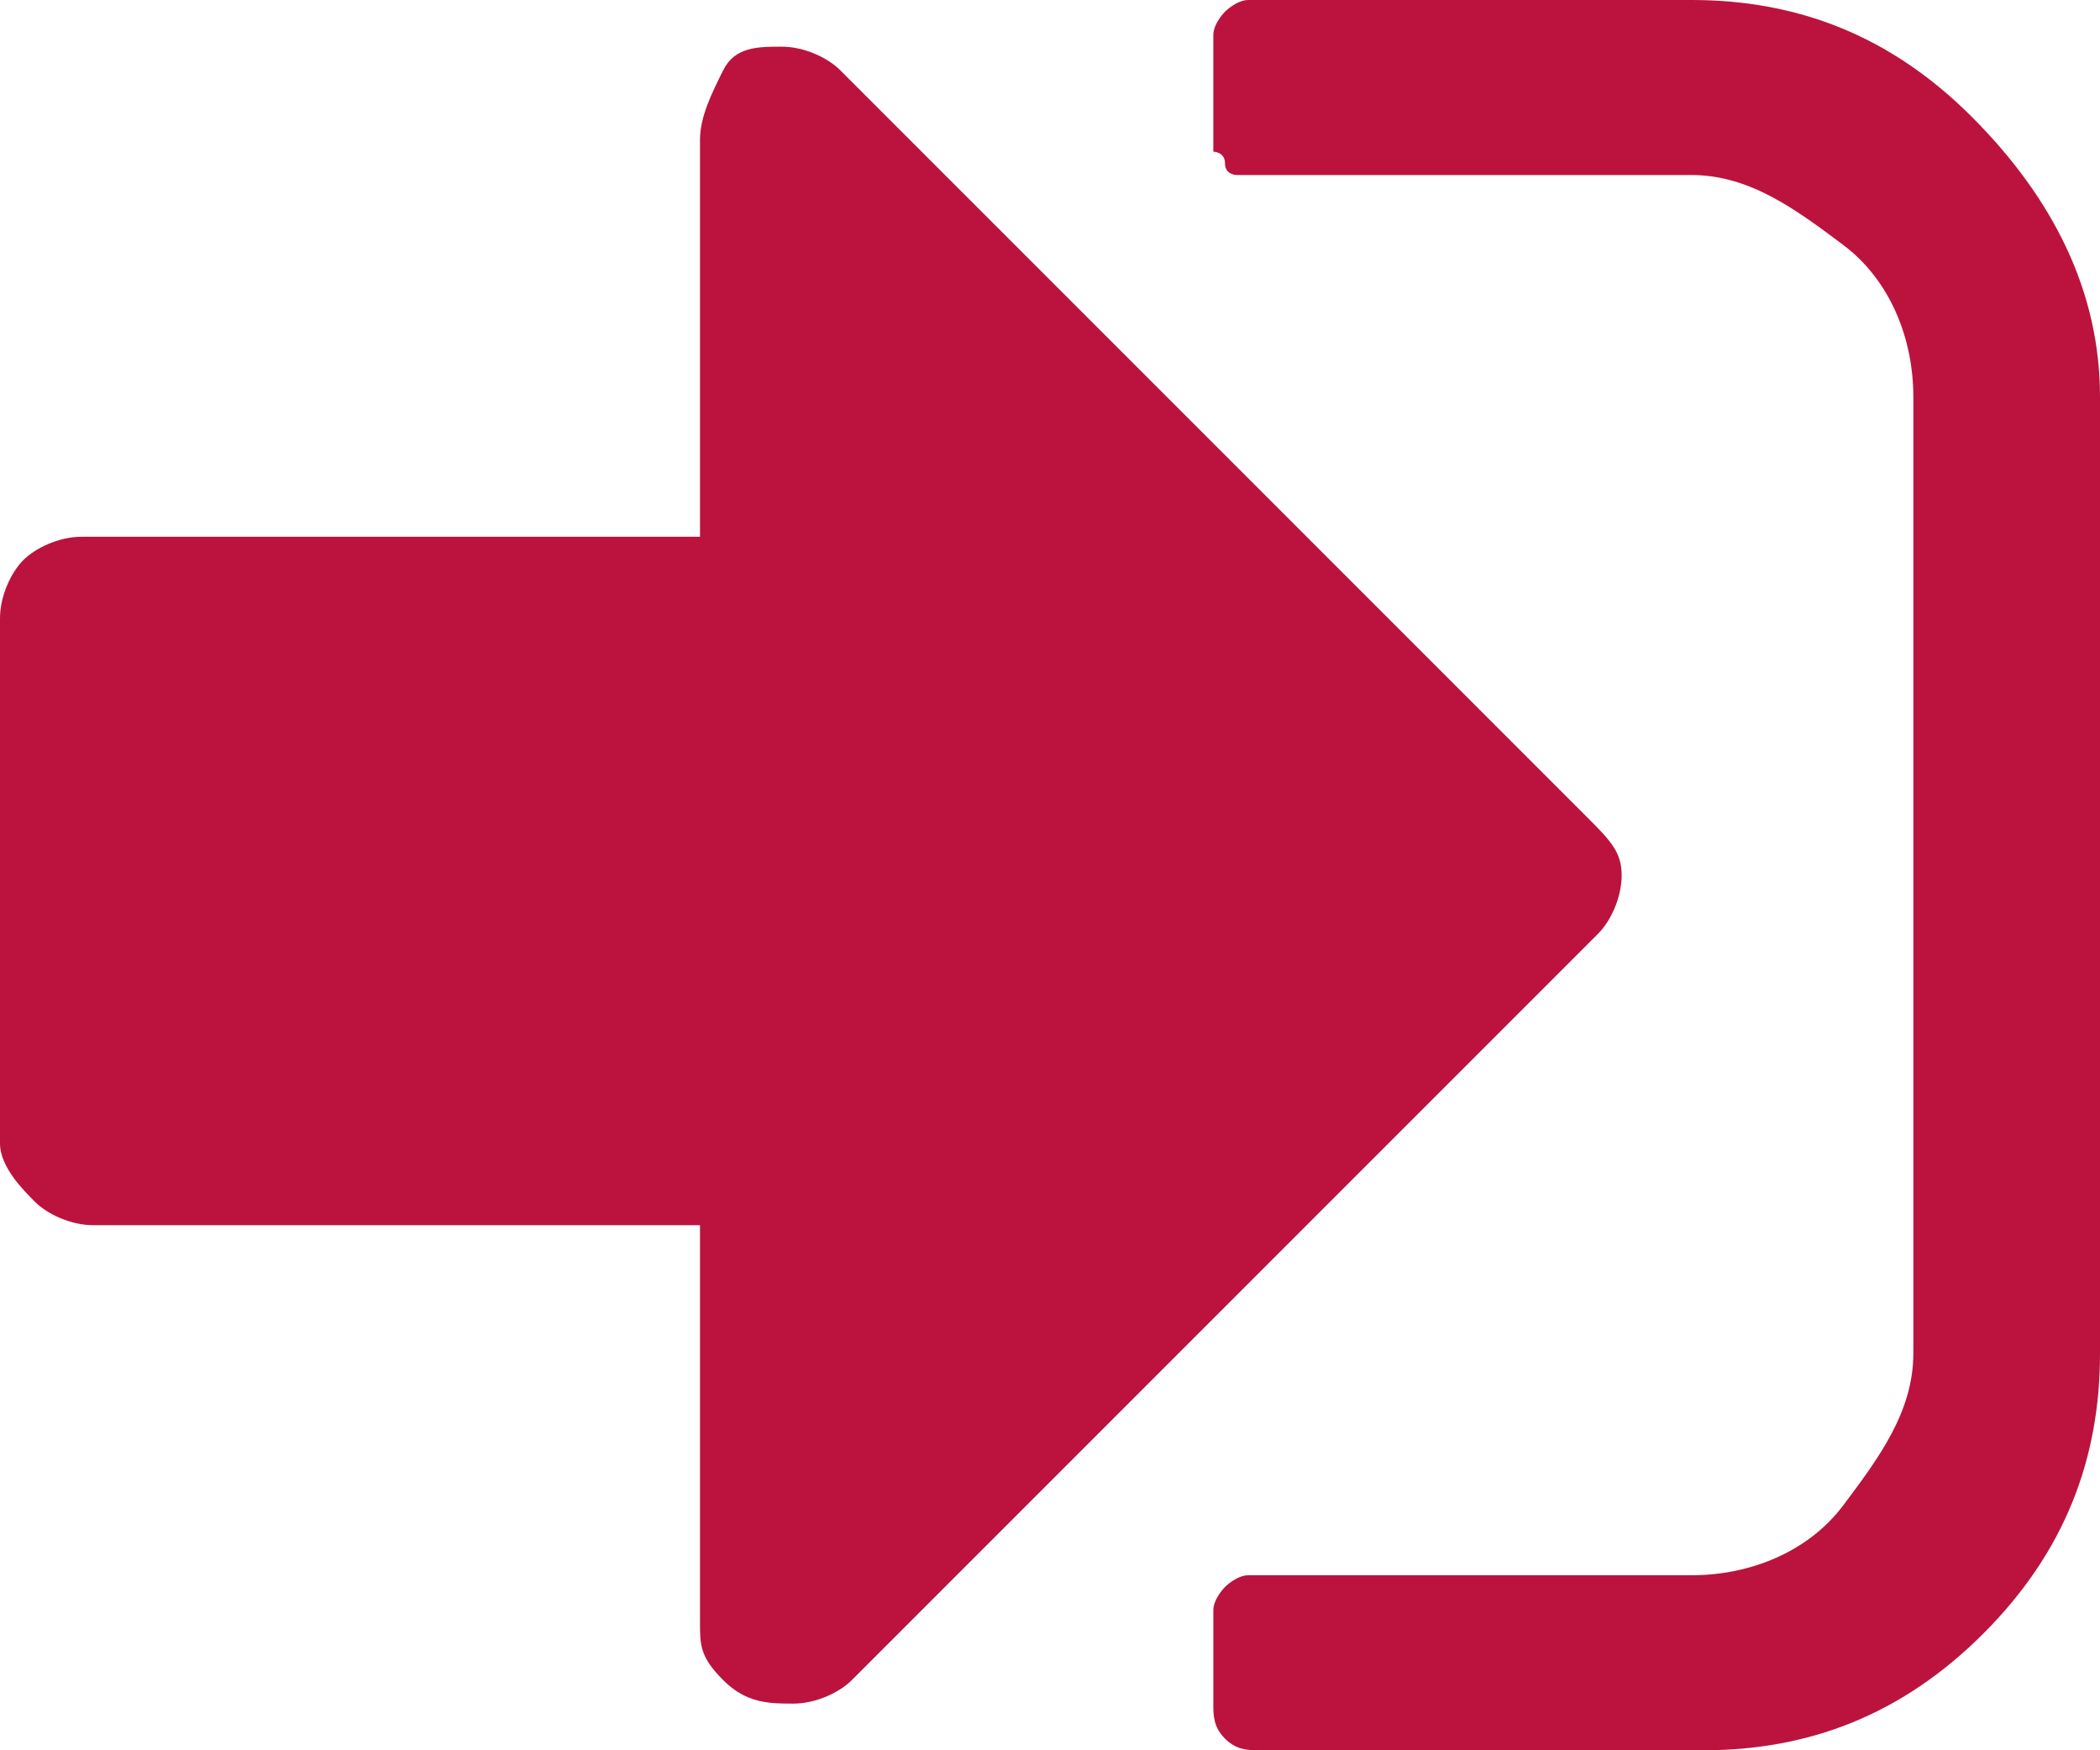 <?xml version="1.0" encoding="utf-8"?>
<!-- Generator: Adobe Illustrator 21.1.0, SVG Export Plug-In . SVG Version: 6.00 Build 0)  -->
<svg version="1.1" id="Vrstva_1" xmlns="http://www.w3.org/2000/svg" xmlns:xlink="http://www.w3.org/1999/xlink" x="0px" y="0px"
	 viewBox="0 0 18 15" style="enable-background:new 0 0 18 15;" xml:space="preserve">
<style type="text/css">
	.st0{fill:#BB133E;}
</style>
<g>
	<path class="st0" d="M13.9,7.5c0,0.2-0.1,0.4-0.2,0.5l-6.4,6.4c-0.1,0.1-0.3,0.2-0.5,0.2s-0.4,0-0.6-0.2S6,14.1,6,13.9v-3.4H0.8
		c-0.2,0-0.4-0.1-0.5-0.2S0,10,0,9.8V5.3c0-0.2,0.1-0.4,0.2-0.5s0.3-0.2,0.5-0.2H6V1.2C6,1,6.1,0.8,6.2,0.6s0.3-0.2,0.5-0.2
		s0.4,0.1,0.5,0.2L13.6,7C13.8,7.2,13.9,7.3,13.9,7.5z M18,3.4v8.2c0,0.9-0.3,1.7-1,2.4s-1.5,1-2.4,1h-3.8c-0.1,0-0.2,0-0.3-0.1
		s-0.1-0.2-0.1-0.3c0,0,0-0.1,0-0.2s0-0.2,0-0.3s0-0.2,0-0.3s0.1-0.2,0.1-0.2s0.1-0.1,0.2-0.1h3.8c0.5,0,1-0.2,1.3-0.6
		s0.6-0.8,0.6-1.3V3.4c0-0.5-0.2-1-0.6-1.3S15,1.5,14.5,1.5h-3.4H11c0,0-0.1,0-0.2,0s-0.1,0-0.1,0h-0.1c0,0-0.1,0-0.1-0.1
		s-0.1-0.1-0.1-0.1s0-0.1,0-0.2c0,0,0-0.1,0-0.2s0-0.2,0-0.3s0-0.2,0-0.3s0.1-0.2,0.1-0.2S10.6,0,10.7,0h3.8c0.9,0,1.7,0.3,2.4,1
		S18,2.5,18,3.4z"/>
</g>
</svg>
